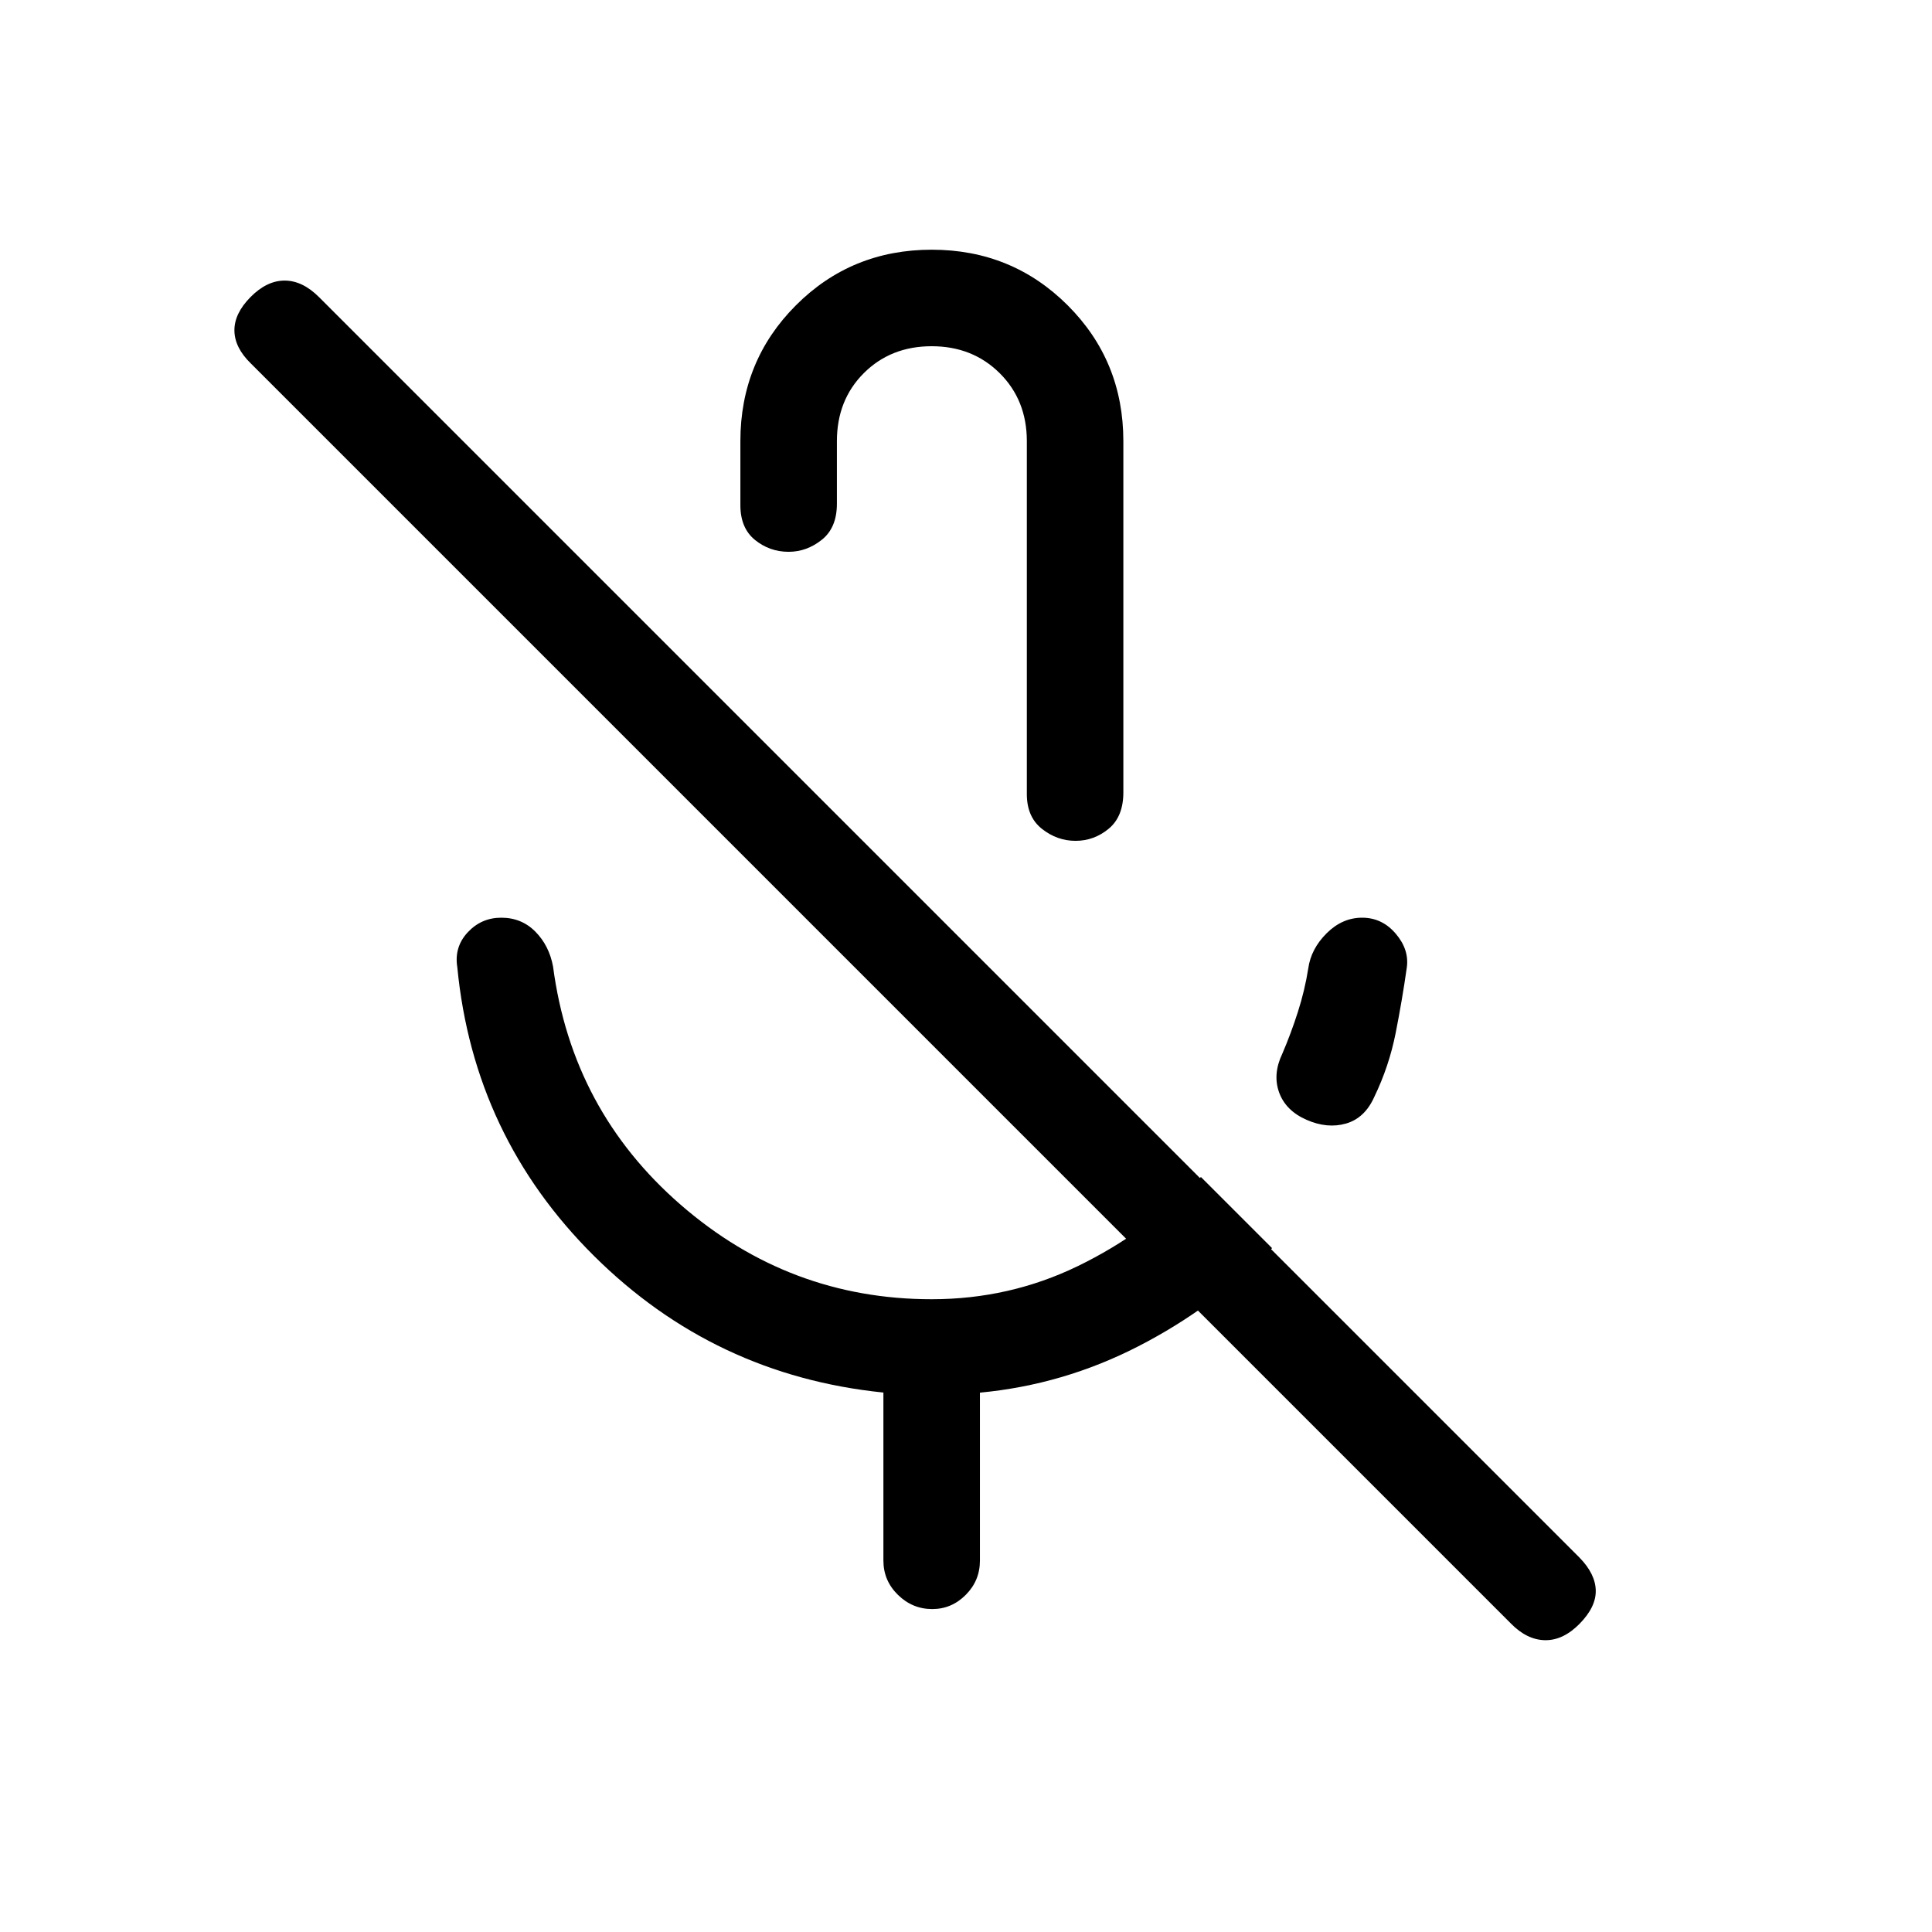 <svg xmlns="http://www.w3.org/2000/svg" height="20" viewBox="0 -960 960 960" width="20"><path d="M649.17-403.59q-10.32-4.55-13.59-13.6-3.27-9.04 1.61-19.27 4.28-9.96 7.71-20.68 3.44-10.71 5.18-21.71 1.34-9.65 9.11-17.4 7.77-7.75 17.66-7.75t16.65 7.9q6.77 7.91 5.54 16.82-2.27 16.04-5.54 32.58t-10.69 31.89q-4.7 10.42-14 13.1-9.31 2.67-19.64-1.88ZM460.04-604.81Zm2.93-231.11q39.87 0 67.55 27.62 27.67 27.63 27.67 67.53v174.5q0 12.04-7.28 18.06t-16.46 6.02q-9.18 0-16.7-5.94t-7.52-17.26v-175.38q0-20.4-13.49-33.8-13.49-13.39-33.8-13.39-20.3 0-33.7 13.35-13.39 13.36-13.39 33.84v31.08q0 11.94-7.5 17.91-7.5 5.97-16.49 5.97-9.44 0-16.71-5.89-7.26-5.88-7.26-17.3v-31.77q0-39.9 27.6-67.53 27.6-27.62 67.48-27.62Zm-24.01 651.38v-83.51q-84.07-8.56-143.84-67.93-59.77-59.37-67.89-143.44-1.61-10 5.16-17.29 6.78-7.29 16.68-7.29 10.12 0 16.97 6.95 6.85 6.94 8.77 17.32 9.42 71.46 63.42 118.38 54.01 46.93 124.72 46.93 38.7 0 72.66-16.48 33.97-16.49 61.12-44.25l35.35 35.34q-29.18 29.63-66.44 48.77-37.26 19.14-78.72 23.04v83.46q0 9.94-7.03 17.01-7.03 7.07-16.66 7.07-9.85 0-17.06-7.07-7.21-7.07-7.21-17.01Zm311.73 31.19L124.58-779.46q-8-7.81-8.1-16.27-.09-8.46 8-16.66 8.1-8.19 16.96-8.19 8.87 0 17.08 8.22l626.4 626.4q7.81 8.04 8 16.23.19 8.19-8 16.54-8.19 8.34-17.21 8.19-9.02-.16-17.02-8.35Z"/></svg>